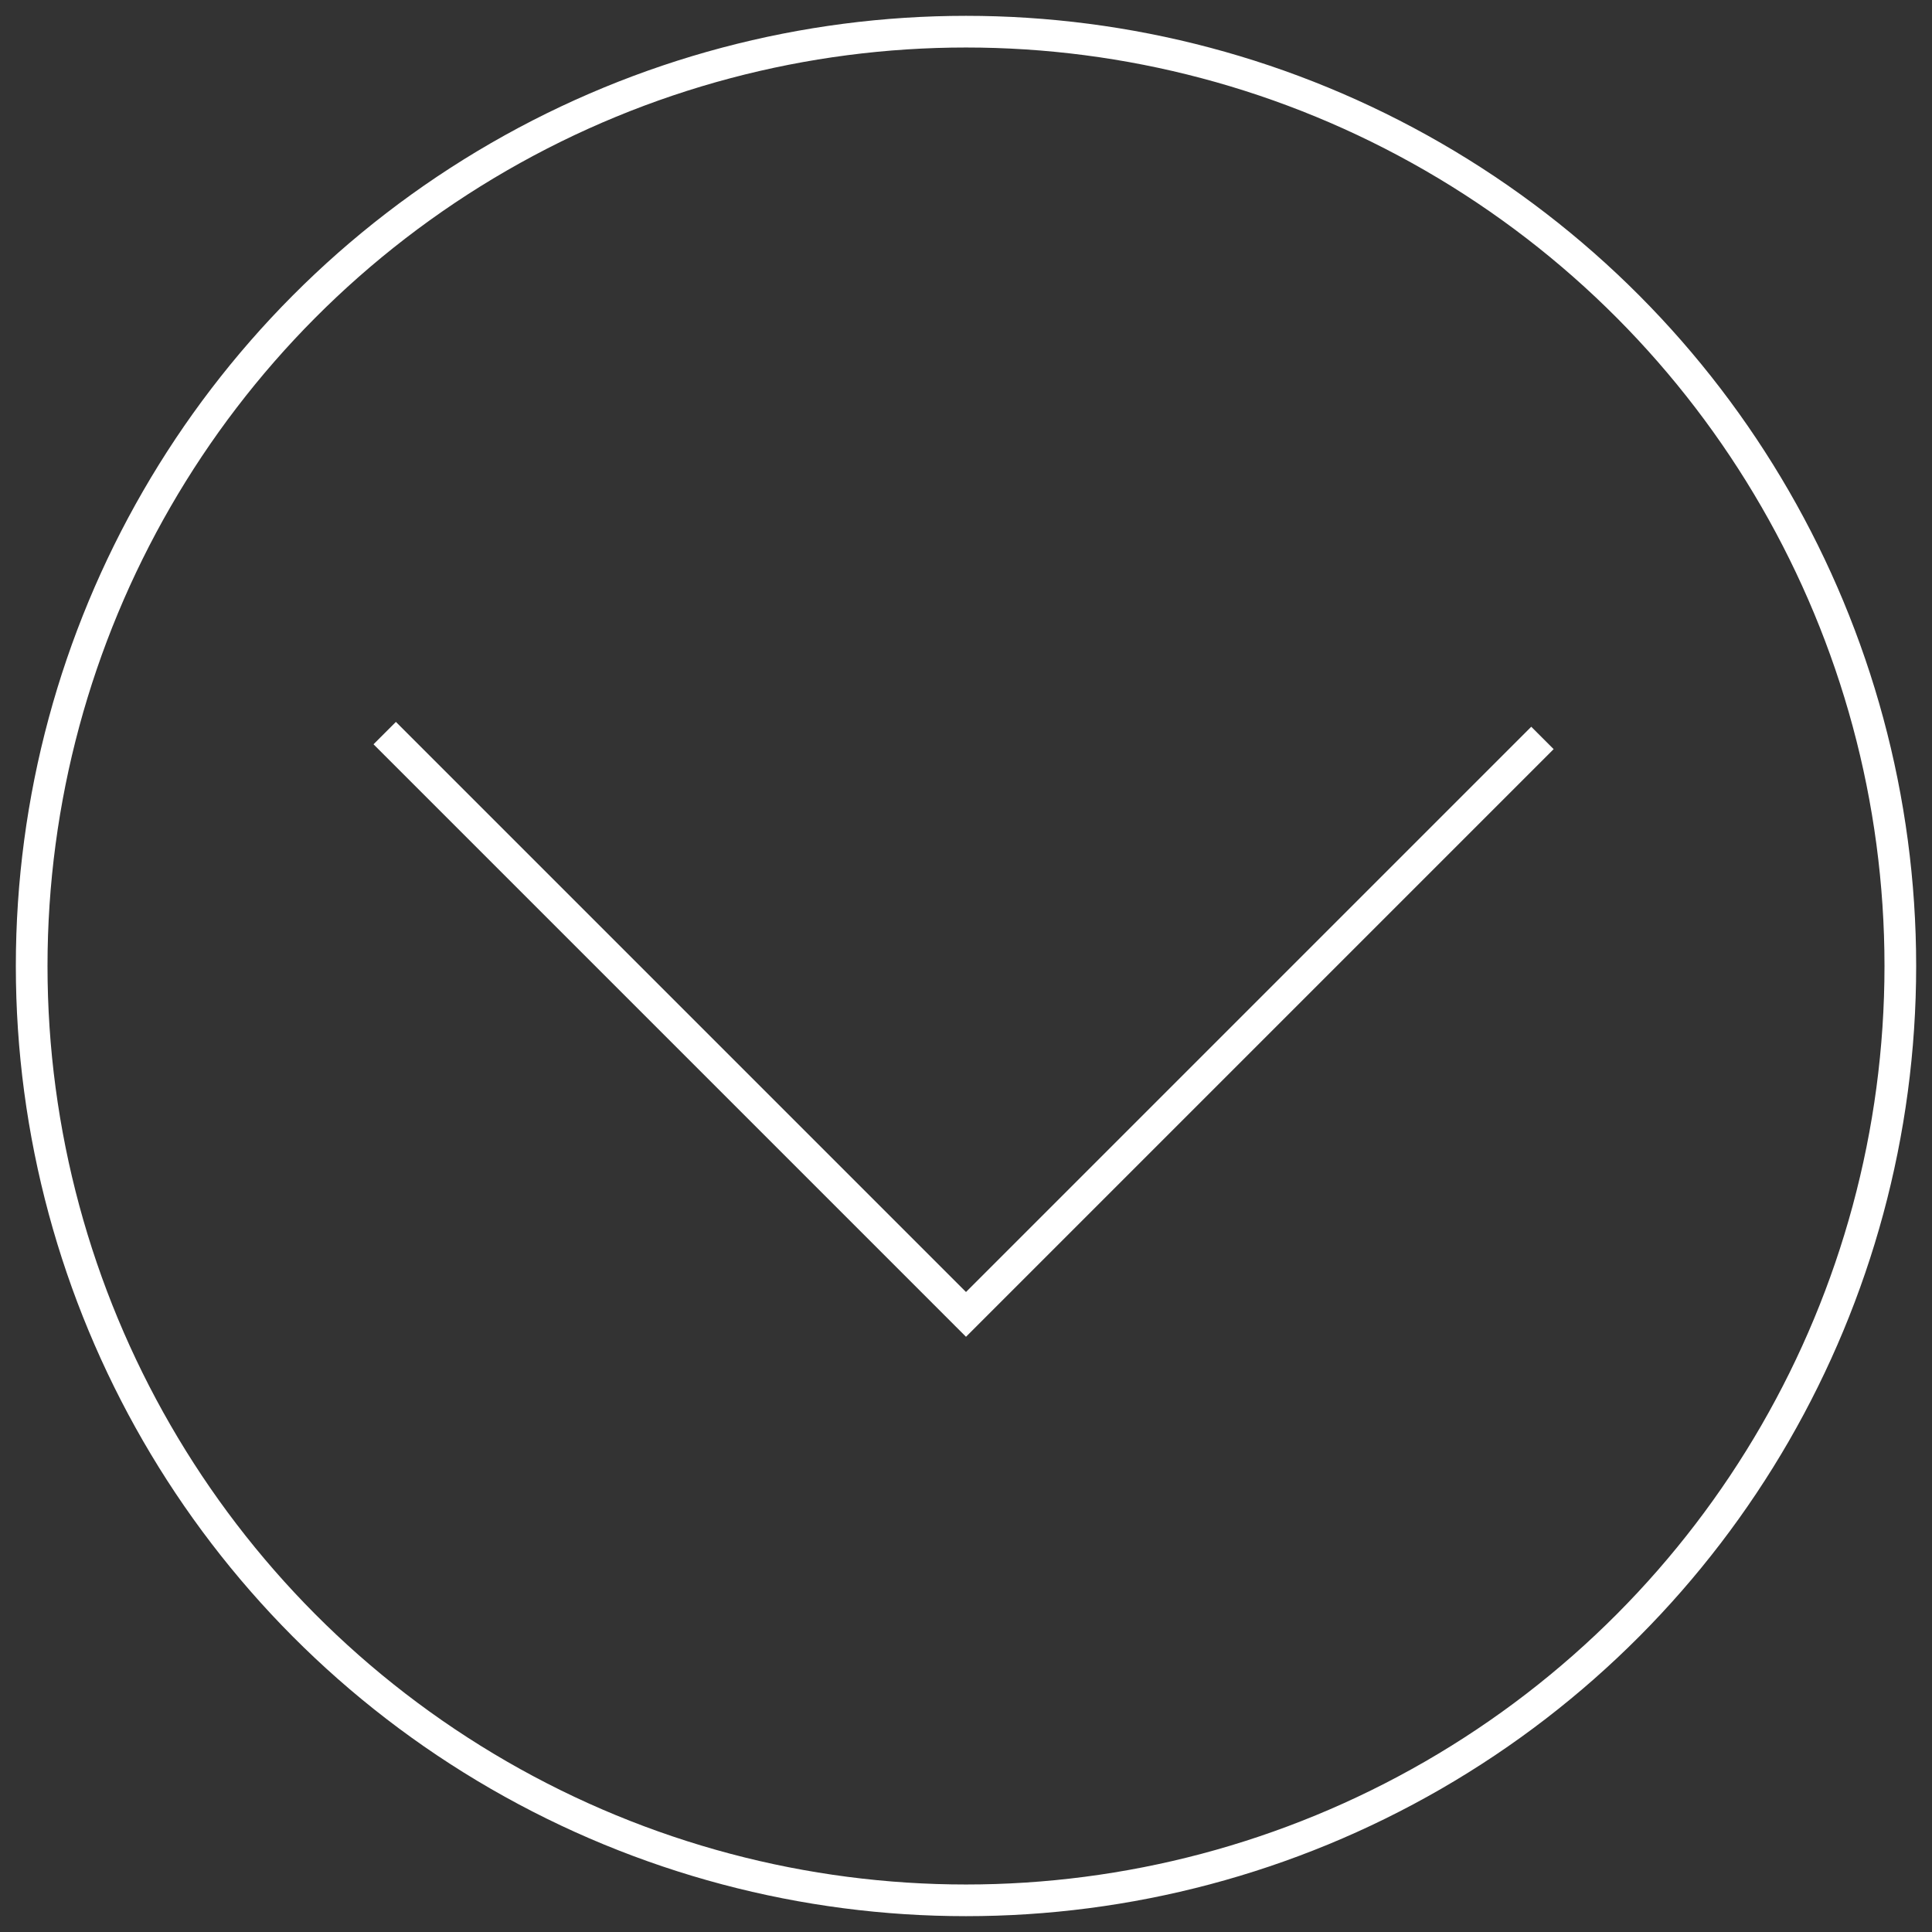 <?xml version="1.0" encoding="UTF-8" standalone="no"?>
<svg width="61px" height="61px" viewBox="0 0 61 61" version="1.1" xmlns="http://www.w3.org/2000/svg" xmlns:xlink="http://www.w3.org/1999/xlink" xmlns:sketch="http://www.bohemiancoding.com/sketch/ns">
    <rect x="0" y="0" width="61" height="61" fill="#333333" stroke="none"/>
    <!-- Generator: Sketch 3.0.3 (7891) - http://www.bohemiancoding.com/sketch -->
    <title>Slice 1</title>
    <desc>Created with Sketch.</desc>
    <defs></defs>
    <g id="Page-1" stroke="none" stroke-width="1" fill="none" fill-rule="evenodd" sketch:type="MSPage">
        <circle id="Oval-1" stroke="#FFFFFF" sketch:type="MSShapeGroup" cx="30.5" cy="30.5" r="29.5"></circle>
        <path d="M30.5,41.5 L48.347,23.653 M12.5,23.5 L30.178,41.178" id="Line" stroke="#FFFFFF" stroke-linecap="square" sketch:type="MSShapeGroup"></path>
    </g>
</svg>